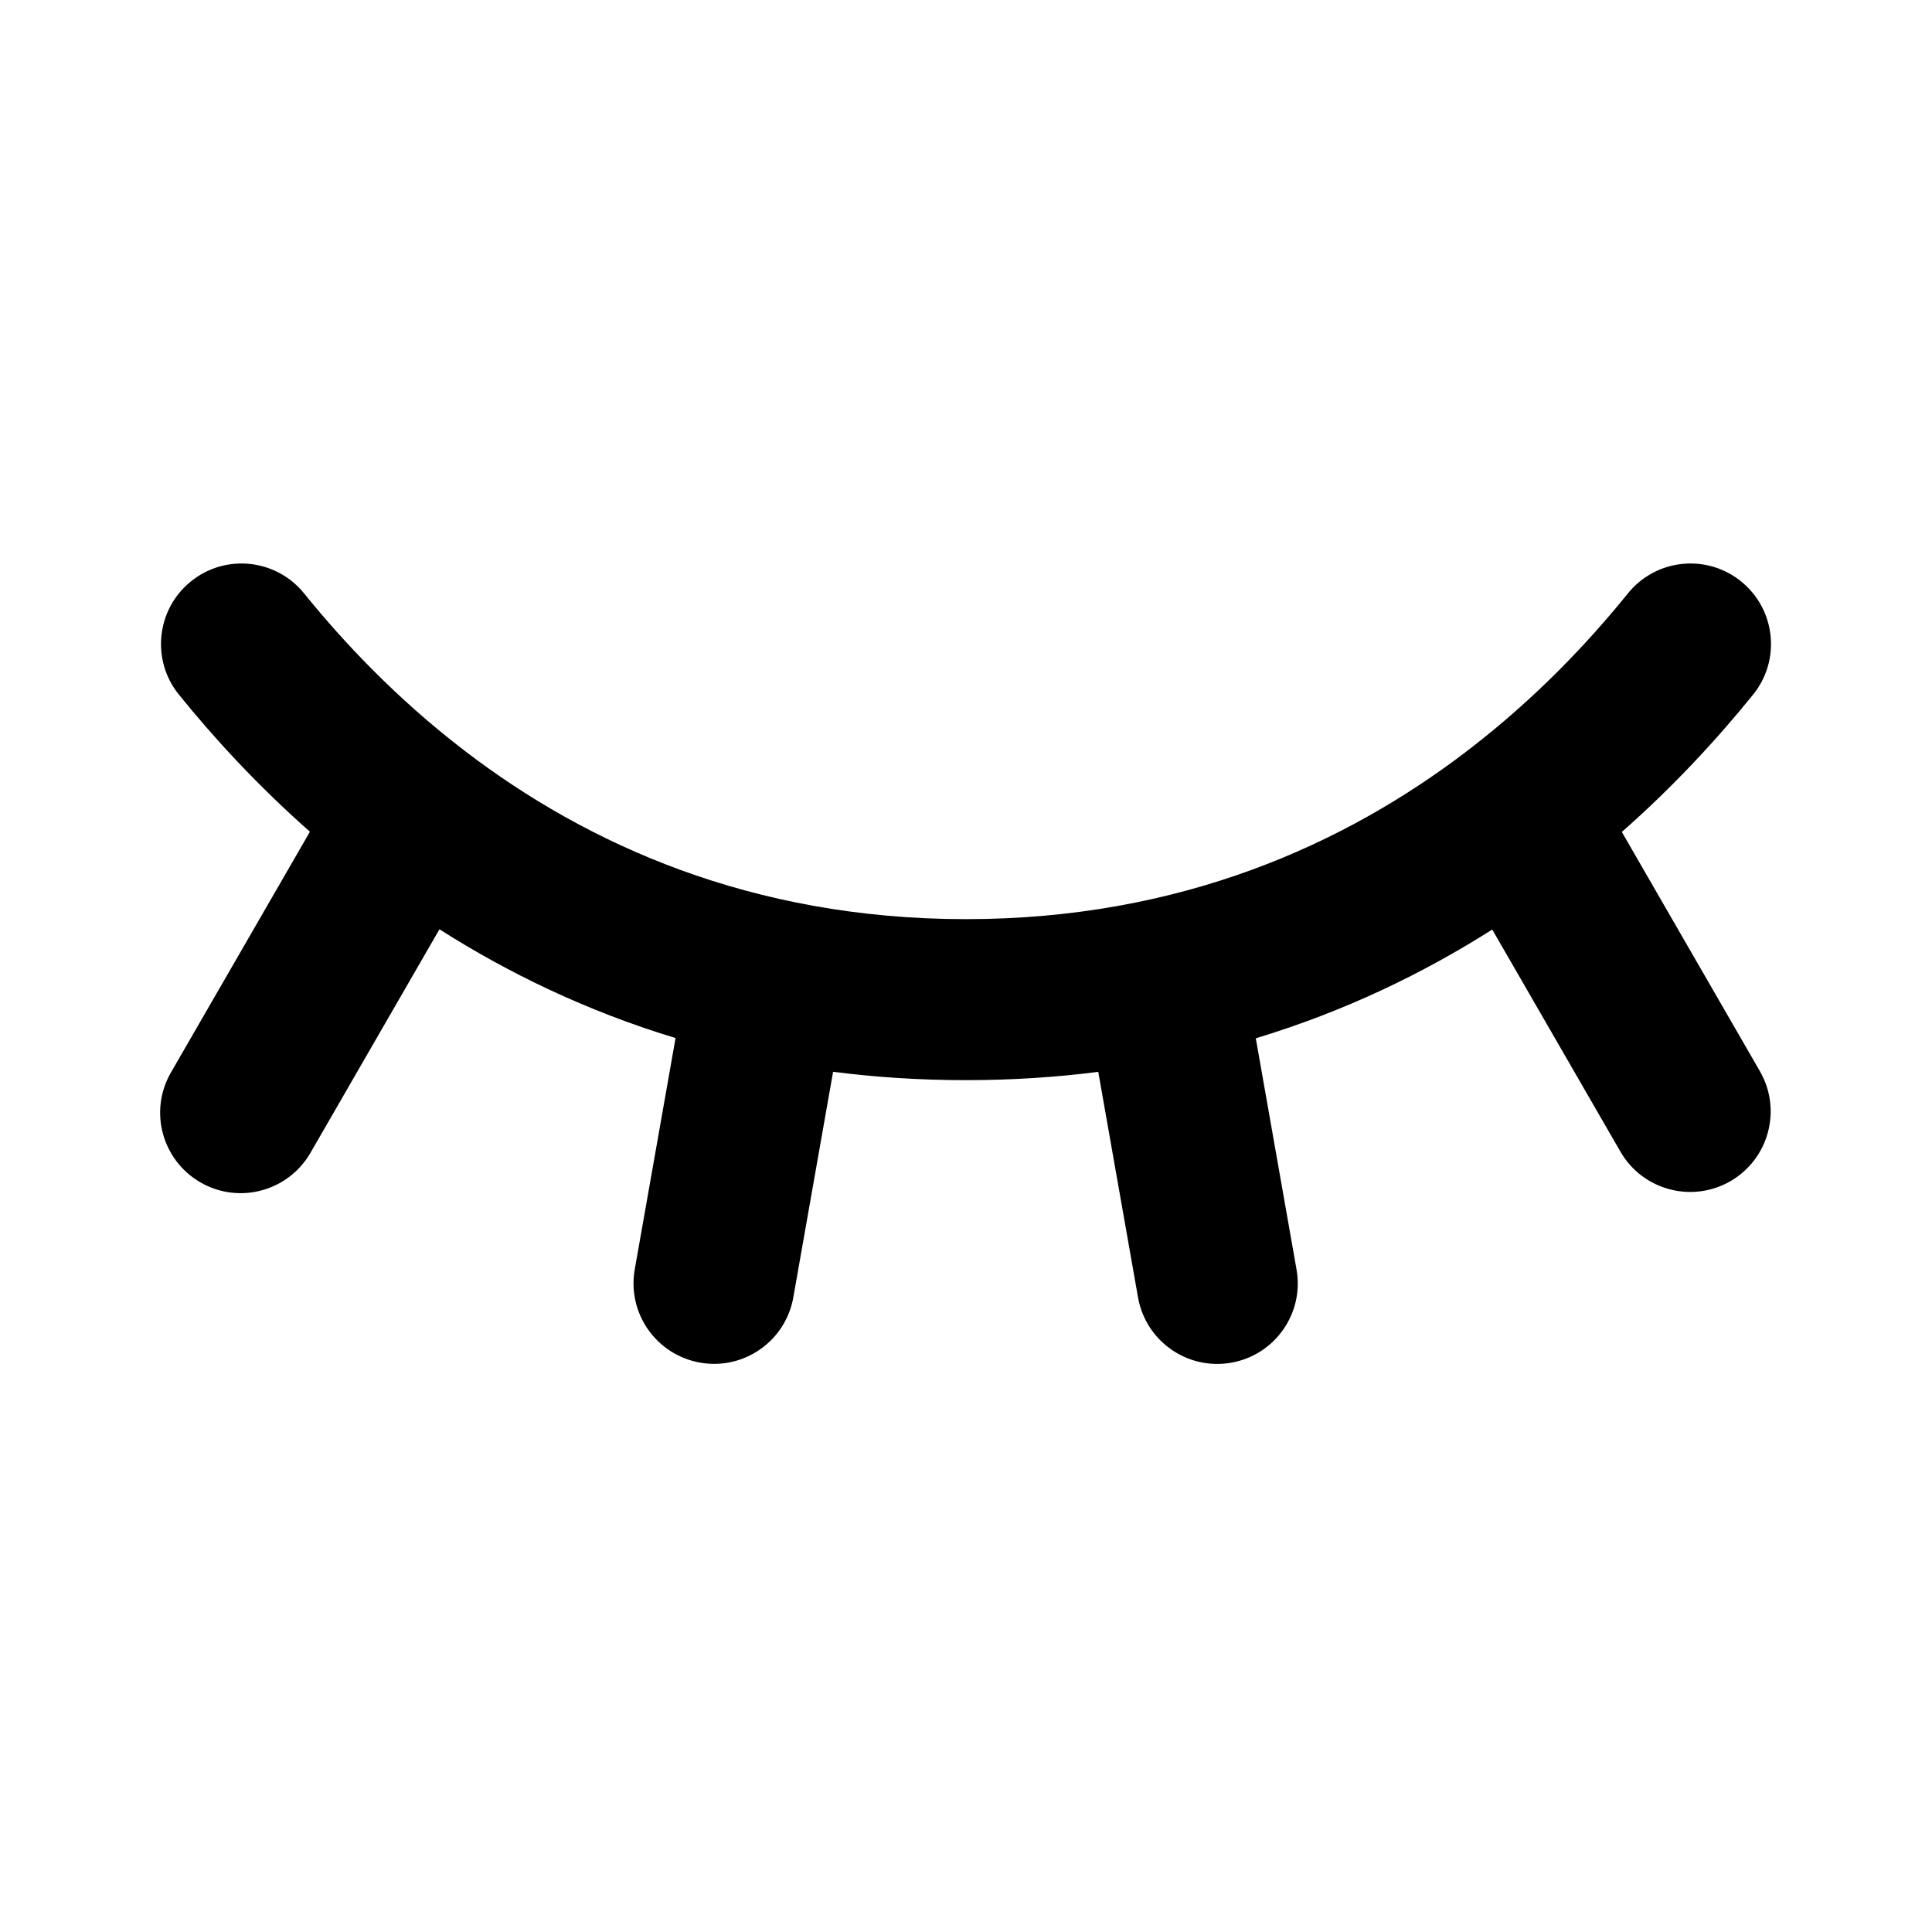 <svg width="24" height="24" viewBox="0 0 24 24" fill="currentColor" xmlns="http://www.w3.org/2000/svg">
  <path fill-rule="evenodd" clip-rule="evenodd"
    d="M3.778 7.372C3.431 6.942 2.801 6.875 2.372 7.222C1.942 7.569 1.875 8.199 2.222 8.628C2.663 9.174 3.203 9.761 3.85 10.332L2.124 13.322C1.847 13.8 2.011 14.411 2.49 14.688C2.968 14.964 3.579 14.8 3.856 14.322L5.459 11.544C6.311 12.086 7.286 12.56 8.392 12.895L7.885 15.769C7.789 16.313 8.153 16.831 8.697 16.927C9.24 17.023 9.759 16.66 9.855 16.116L10.349 13.314C10.876 13.382 11.426 13.418 12 13.418C12.571 13.418 13.119 13.382 13.643 13.315L14.137 16.117C14.233 16.661 14.751 17.024 15.295 16.928C15.839 16.832 16.202 16.314 16.106 15.77L15.6 12.898C16.707 12.563 17.684 12.089 18.537 11.547L20.13 14.307C20.406 14.785 21.018 14.949 21.496 14.673C21.974 14.396 22.138 13.785 21.862 13.307L20.147 10.335C20.795 9.764 21.336 9.175 21.778 8.628C22.125 8.199 22.058 7.569 21.628 7.222C21.199 6.875 20.569 6.942 20.222 7.372C19.717 7.997 19.073 8.673 18.276 9.289C18.257 9.303 18.237 9.318 18.219 9.333C16.712 10.484 14.668 11.418 12 11.418C9.329 11.418 7.285 10.483 5.778 9.331C5.759 9.315 5.74 9.3 5.72 9.286C4.926 8.671 4.283 7.996 3.778 7.372Z" />
</svg>